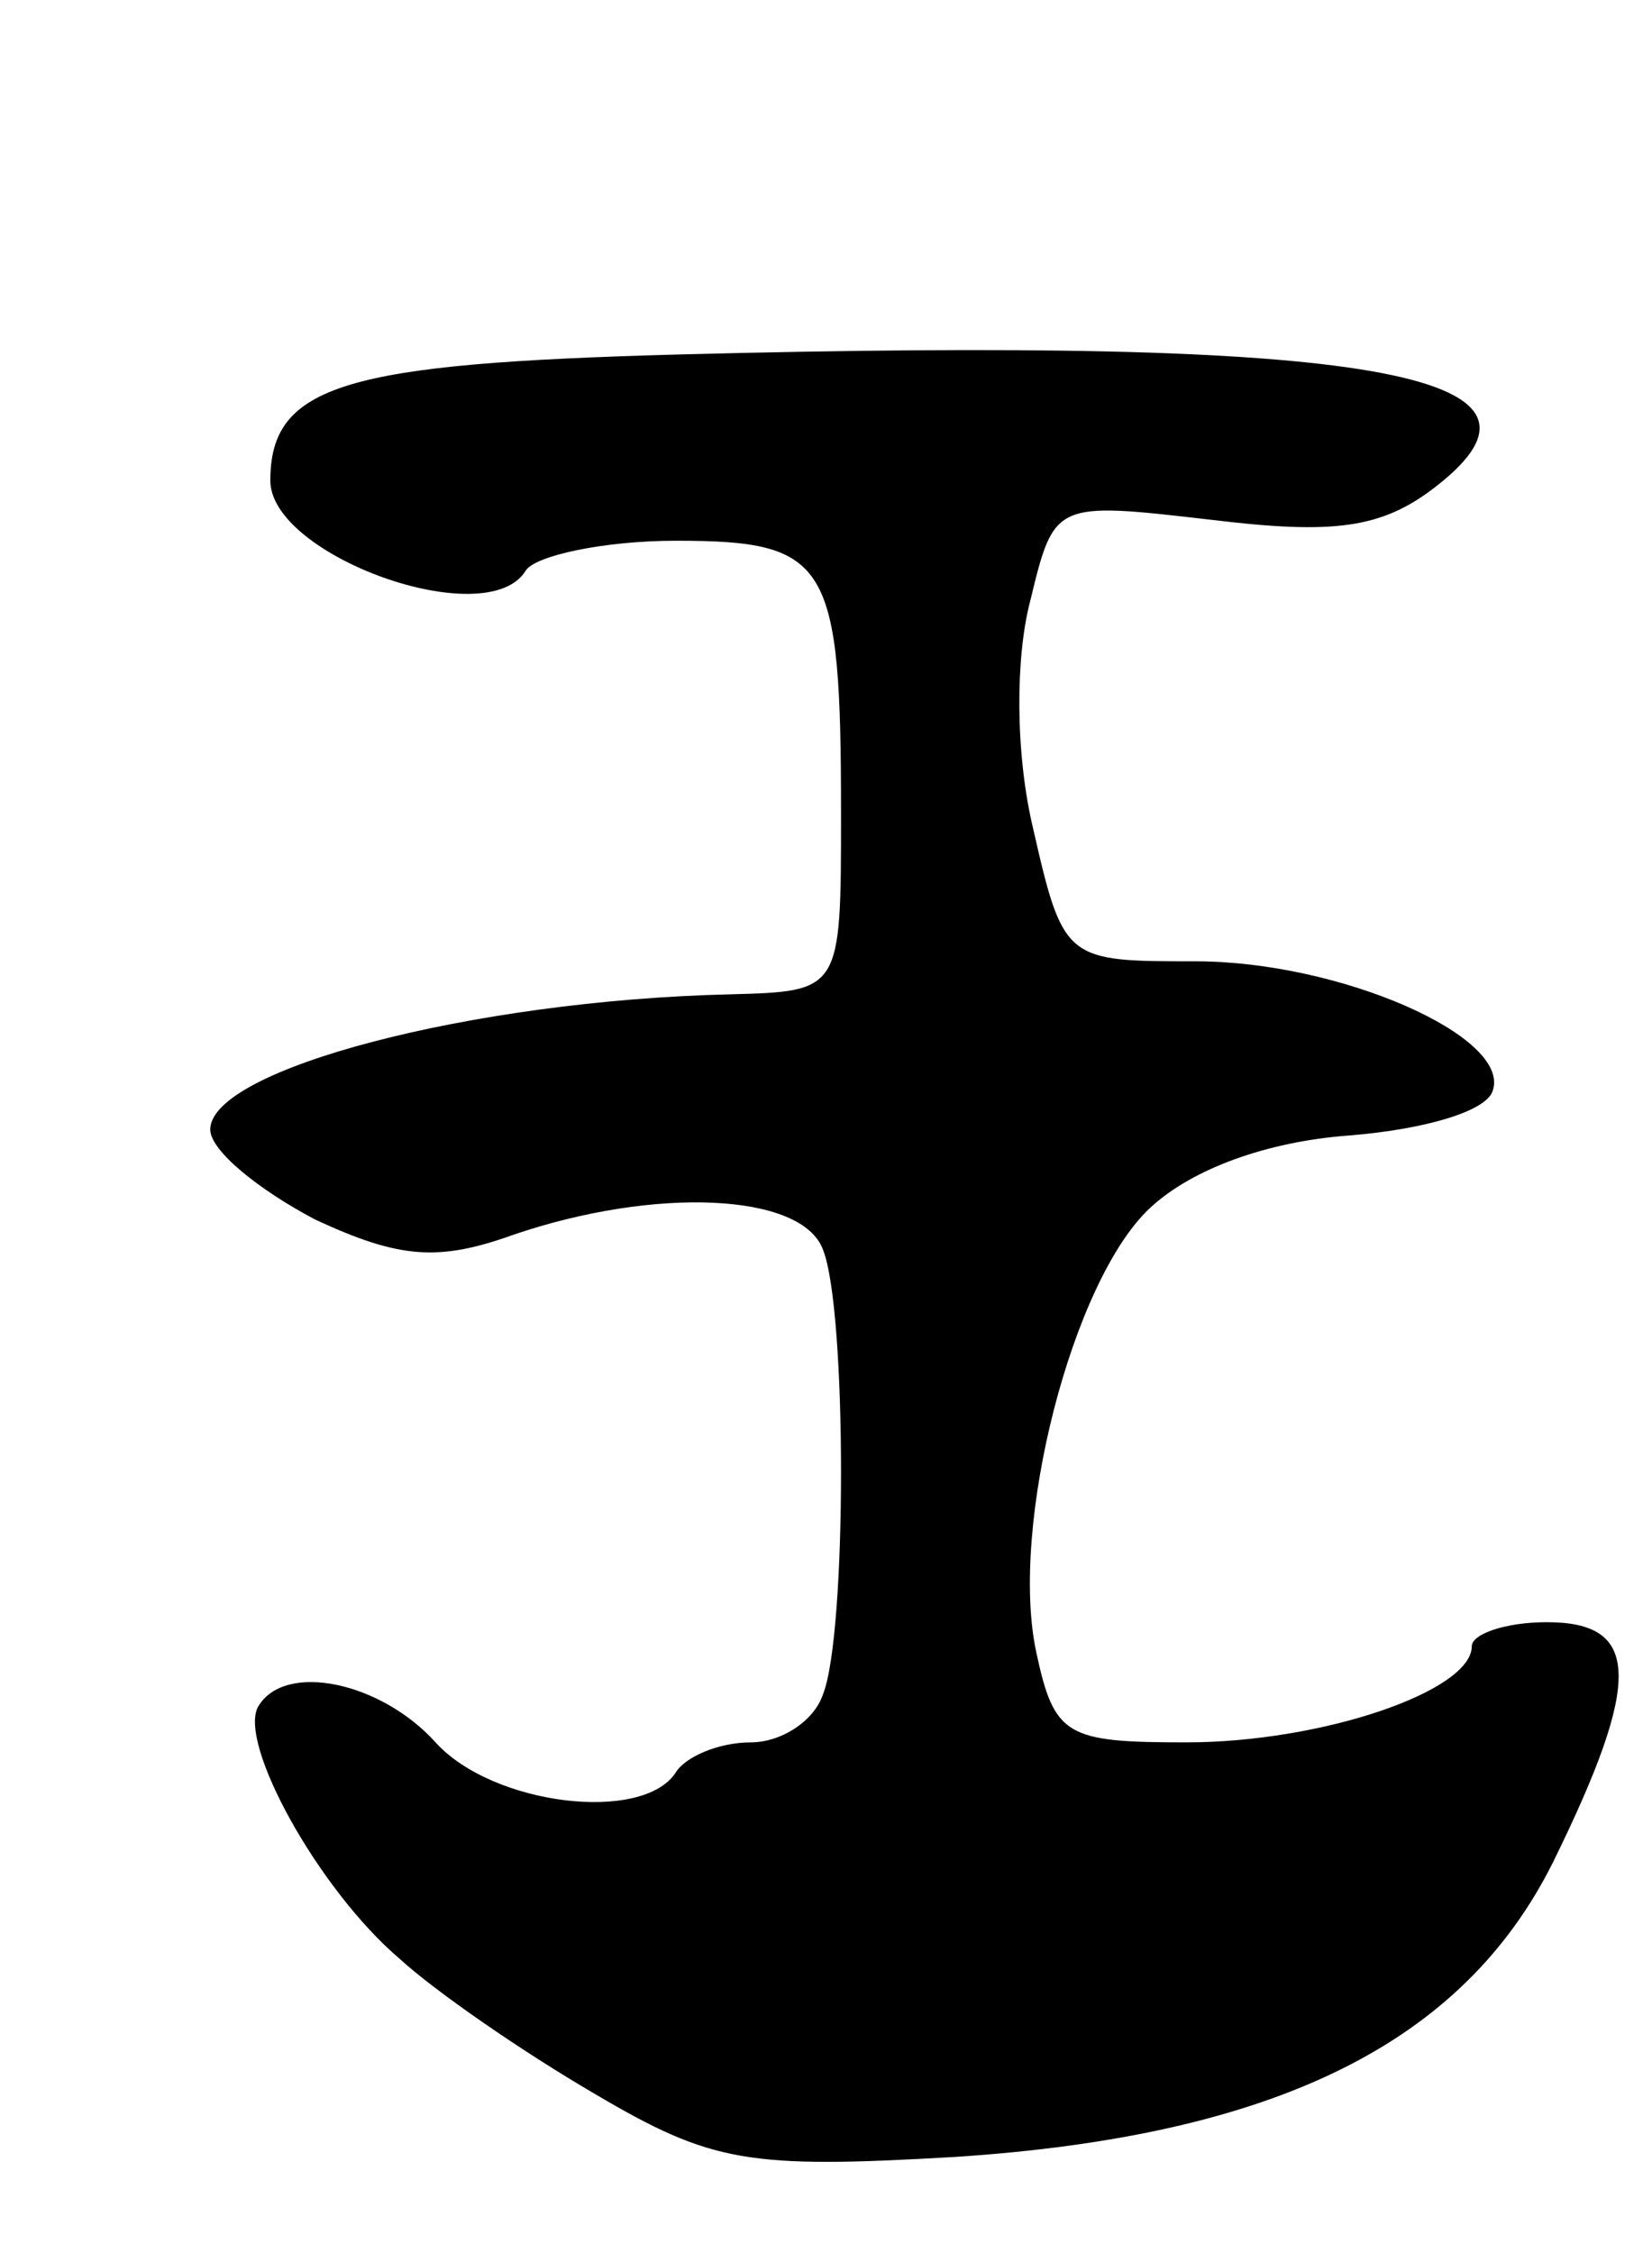 <svg version="1.0" xmlns="http://www.w3.org/2000/svg"
 width="55pt" height="75pt" viewBox="0 0 55 75"
 preserveAspectRatio="xMidYMid meet">
<g transform="translate(0,75) scale(0.1,-0.1)"
fill="#000000" stroke="none">
<path d="M226 632 c-111 -3 -136 -10 -136 -42 0 -25 72 -51 85 -30 3 5 26 10
50 10 51 0 55 -7 55 -91 0 -59 0 -59 -37 -60 -86 -2 -173 -25 -173 -45 0 -7
16 -20 35 -30 28 -13 41 -14 66 -5 47 16 96 14 103 -5 8 -20 8 -128 0 -148 -3
-9 -14 -16 -24 -16 -11 0 -22 -5 -25 -10 -11 -17 -61 -11 -80 10 -18 20 -50
27 -59 12 -7 -12 20 -61 47 -84 12 -11 41 -31 65 -45 39 -23 51 -25 120 -21
107 7 169 38 199 98 30 61 29 80 -2 80 -14 0 -25 -4 -25 -8 0 -15 -50 -32 -95
-32 -40 0 -44 2 -50 30 -9 42 12 124 38 148 14 13 39 22 66 24 25 2 46 8 48
15 6 18 -51 43 -99 43 -43 0 -44 0 -54 44 -6 25 -6 57 -1 76 8 33 8 33 60 27
41 -5 57 -3 75 11 49 38 -23 50 -252 44z"/>
</g>
</svg>
